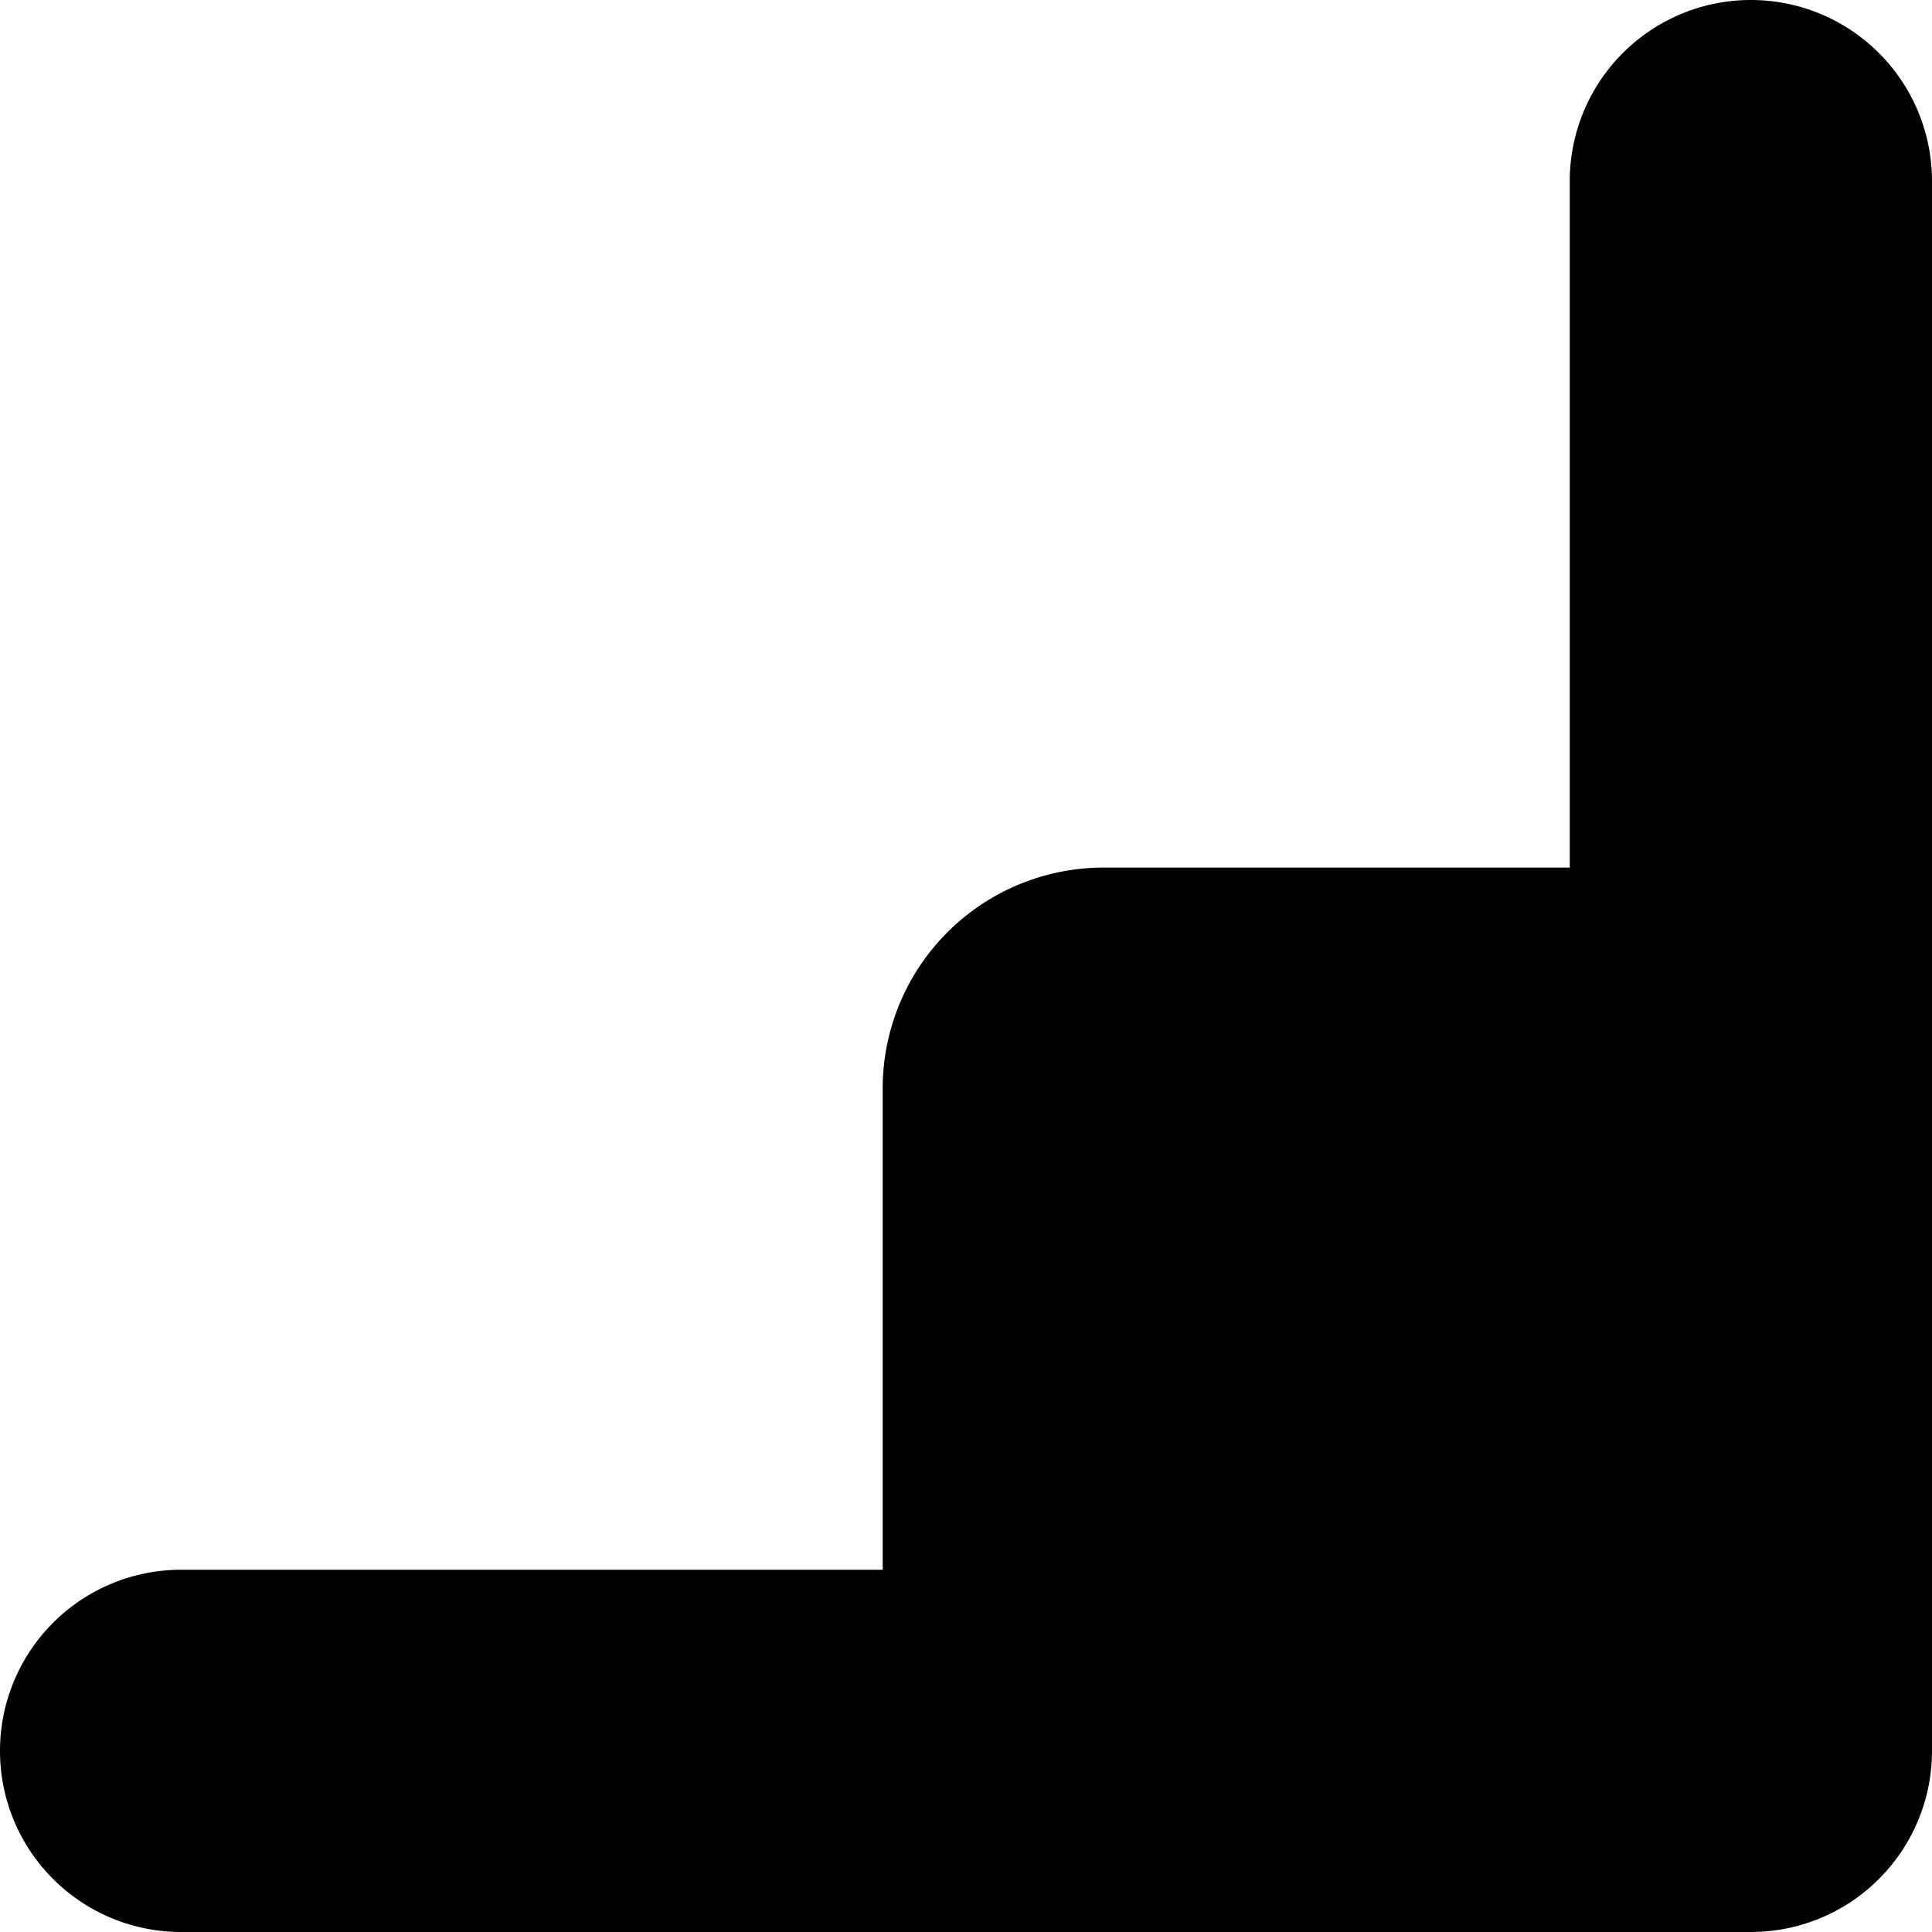 <svg data-name="Layer 1" xmlns="http://www.w3.org/2000/svg" viewBox="0 0 32 32"><title>btmright</title><path d="M3 32h26a3 3 0 0 0 3-3V3a3 3 0 0 0-3-3 3 3 0 0 0-3 3v11.37h-7.73A3.66 3.66 0 0 0 14.62 18v8H3a3 3 0 0 0-3 3 3 3 0 0 0 3 3z"/></svg>